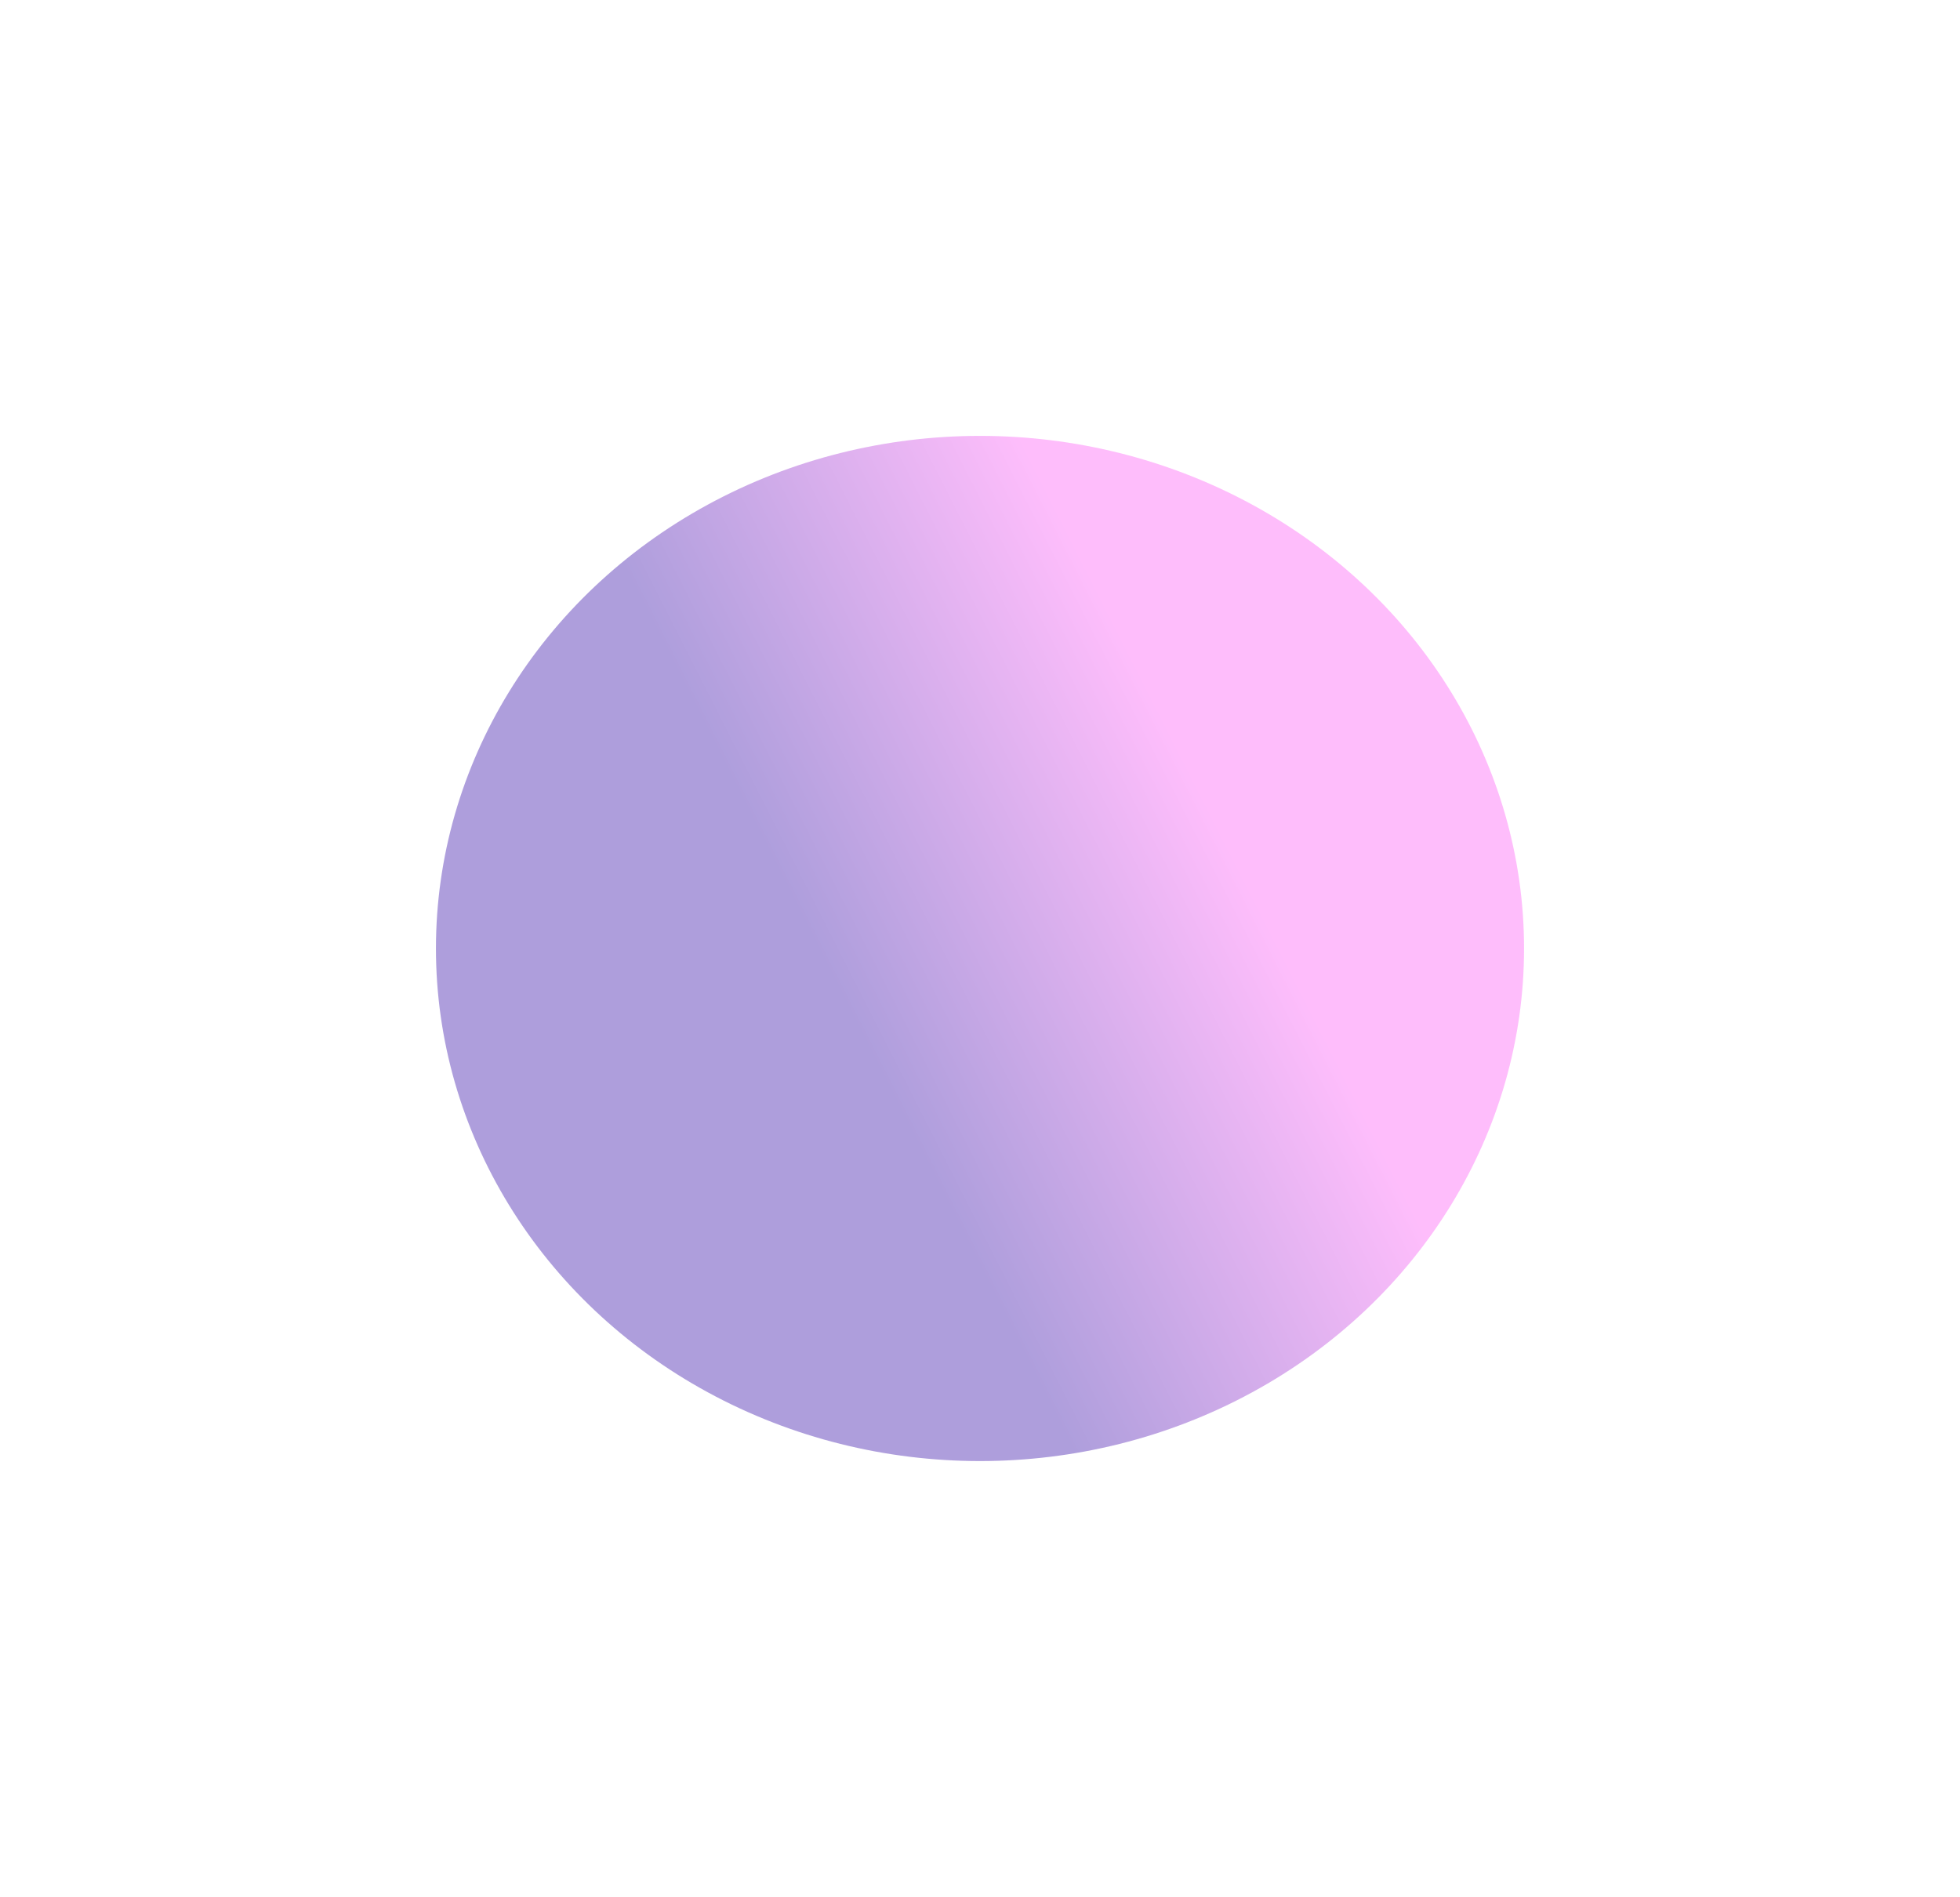 <svg width="1124" height="1088" fill="none" xmlns="http://www.w3.org/2000/svg"><g filter="url(#filter0_f)"><ellipse cx="562" cy="544" rx="312" ry="294" fill="url(#paint0_linear)" fill-opacity=".4"/></g><defs><linearGradient id="paint0_linear" x1="469.5" y1="544" x2="683.532" y2="435.209" gradientUnits="userSpaceOnUse"><stop stop-color="#350DA8"/><stop offset=".986" stop-color="#FD5BF6"/></linearGradient><filter id="filter0_f" x="0" y="0" width="1124" height="1088" filterUnits="userSpaceOnUse" color-interpolation-filters="sRGB"><feFlood flood-opacity="0" result="BackgroundImageFix"/><feBlend in="SourceGraphic" in2="BackgroundImageFix" result="shape"/><feGaussianBlur stdDeviation="125" result="effect1_foregroundBlur"/></filter></defs></svg>